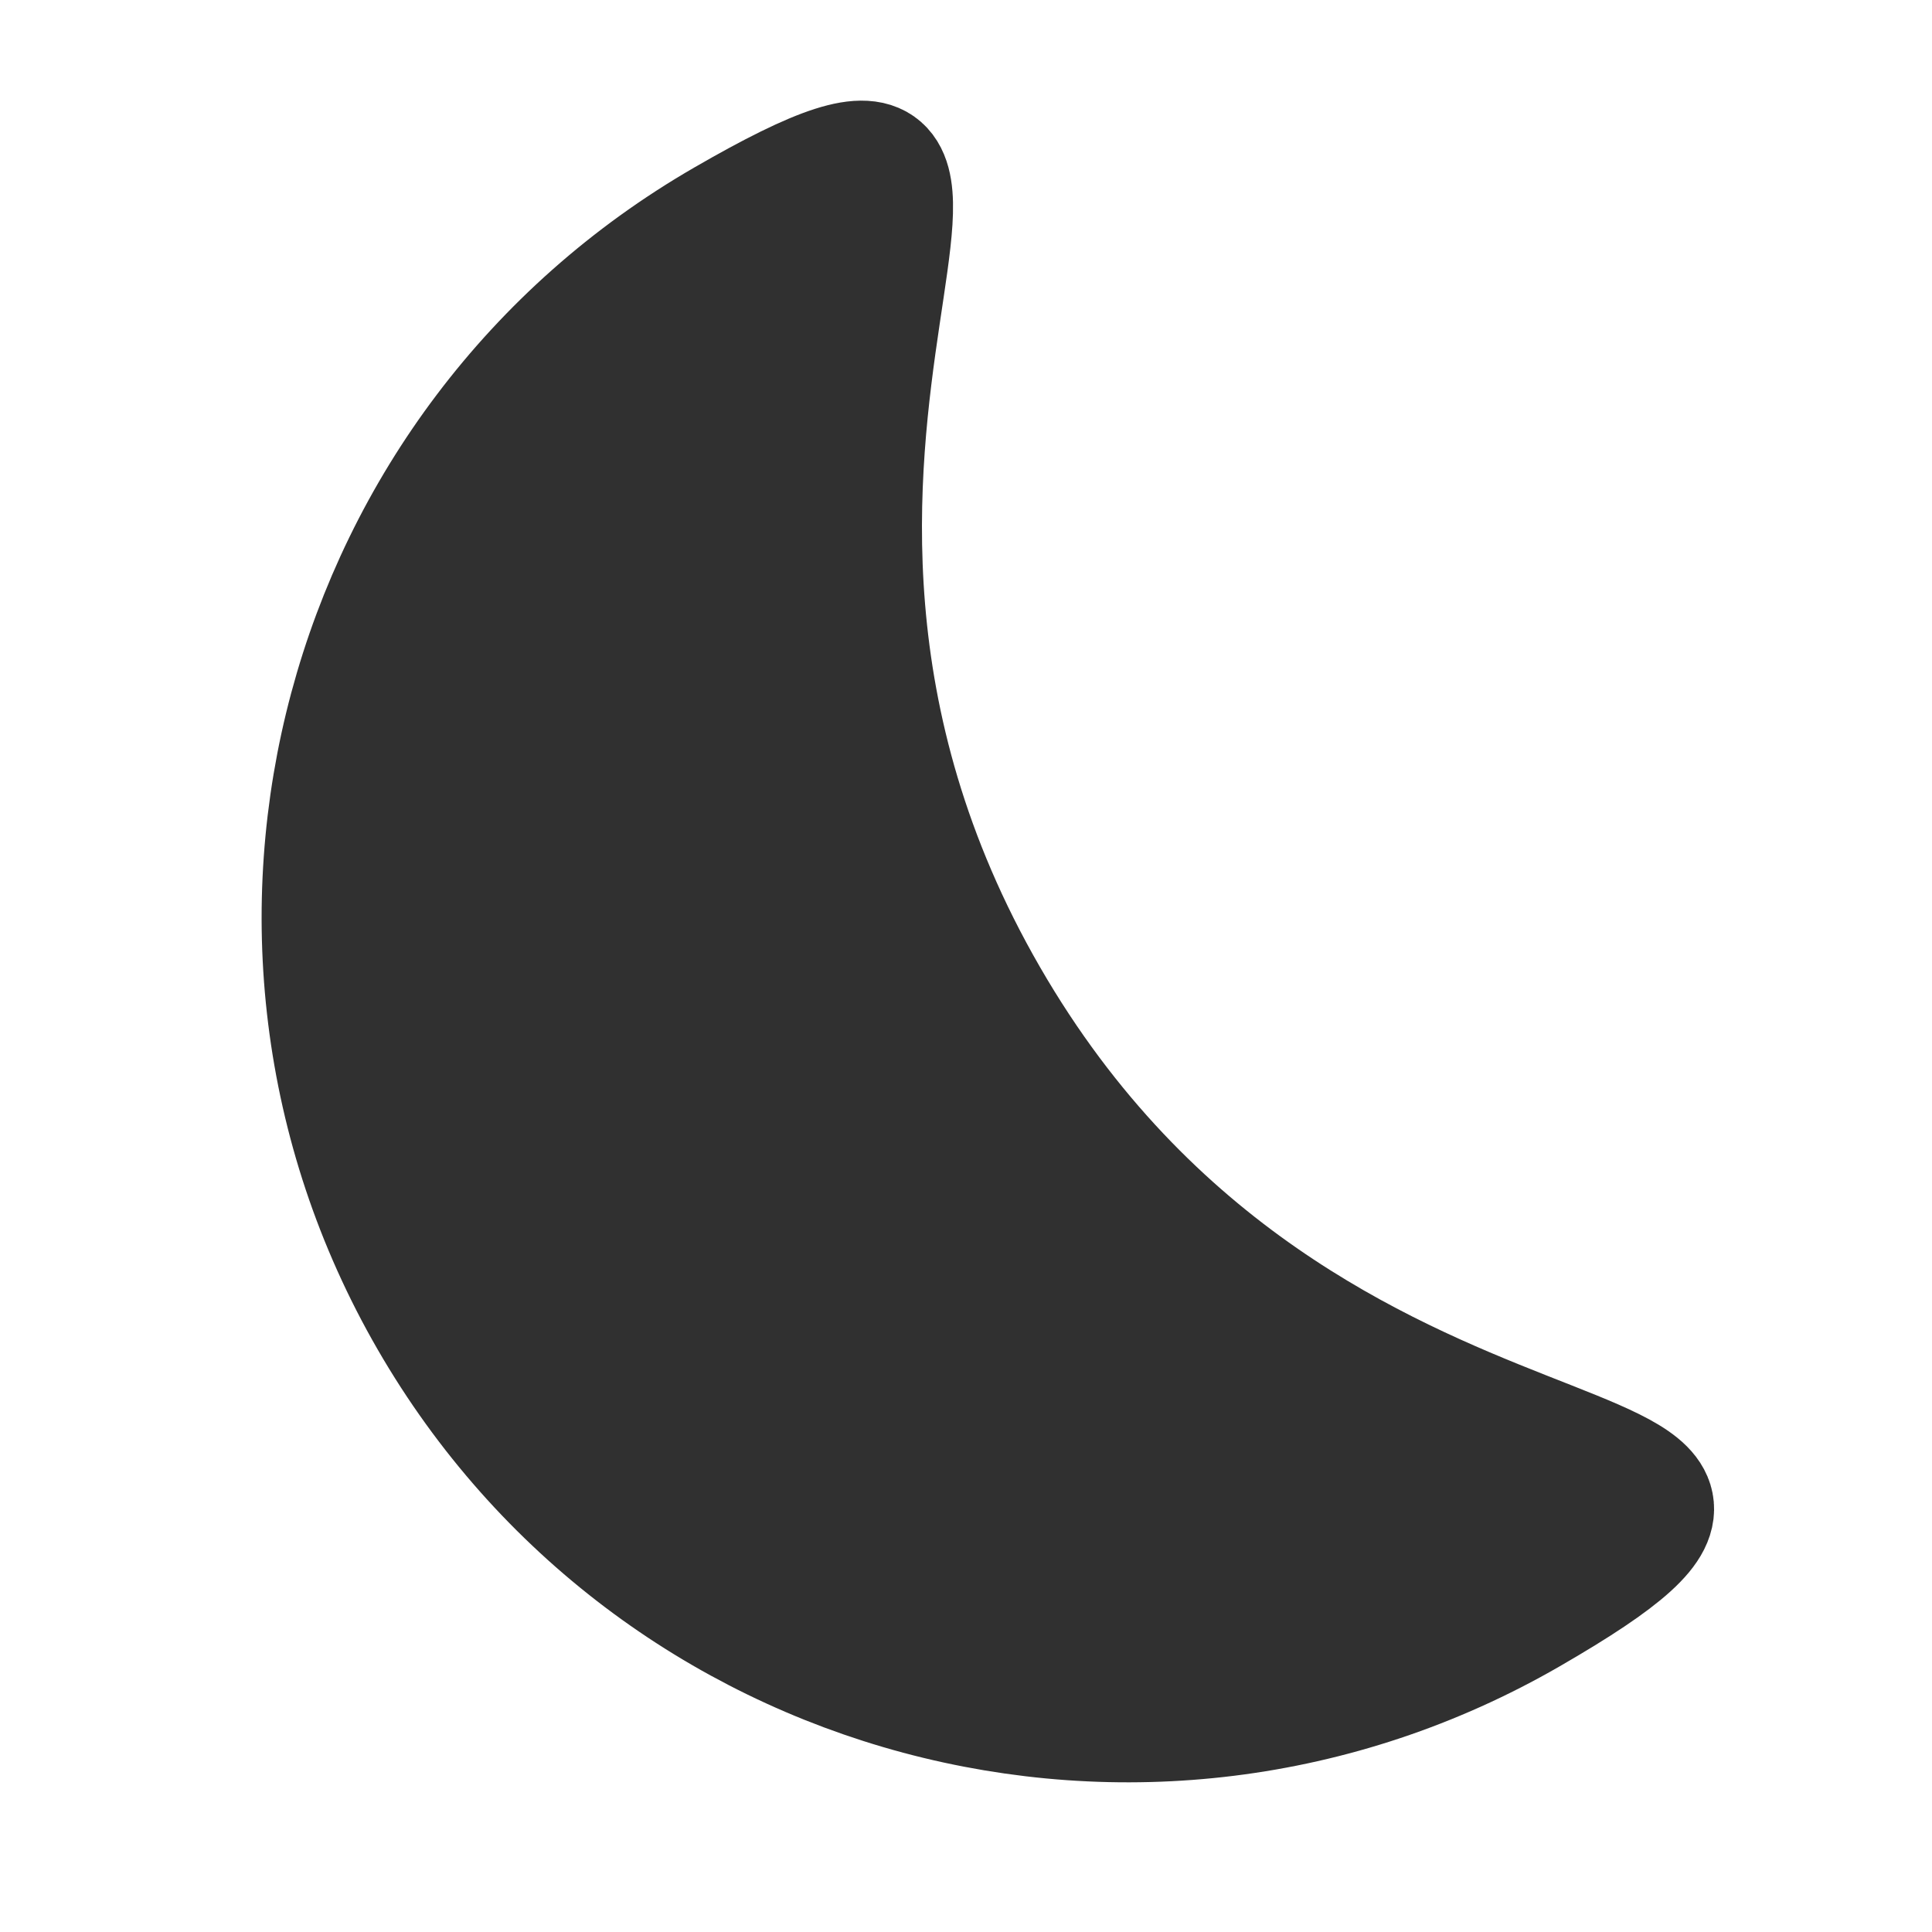 <svg width="24" height="24" viewBox="0 0 24 24" fill="#303030" xmlns="http://www.w3.org/2000/svg">
<path d="M12.27 12.389C16.27 19.317 23.785 17.288 19.002 20.049C14.219 22.811 8.103 21.172 5.341 16.389C2.58 11.606 4.219 5.49 9.002 2.729C13.785 -0.033 8.27 5.461 12.27 12.389Z" stroke="#303030" stroke-width="1.5"/>
</svg>
